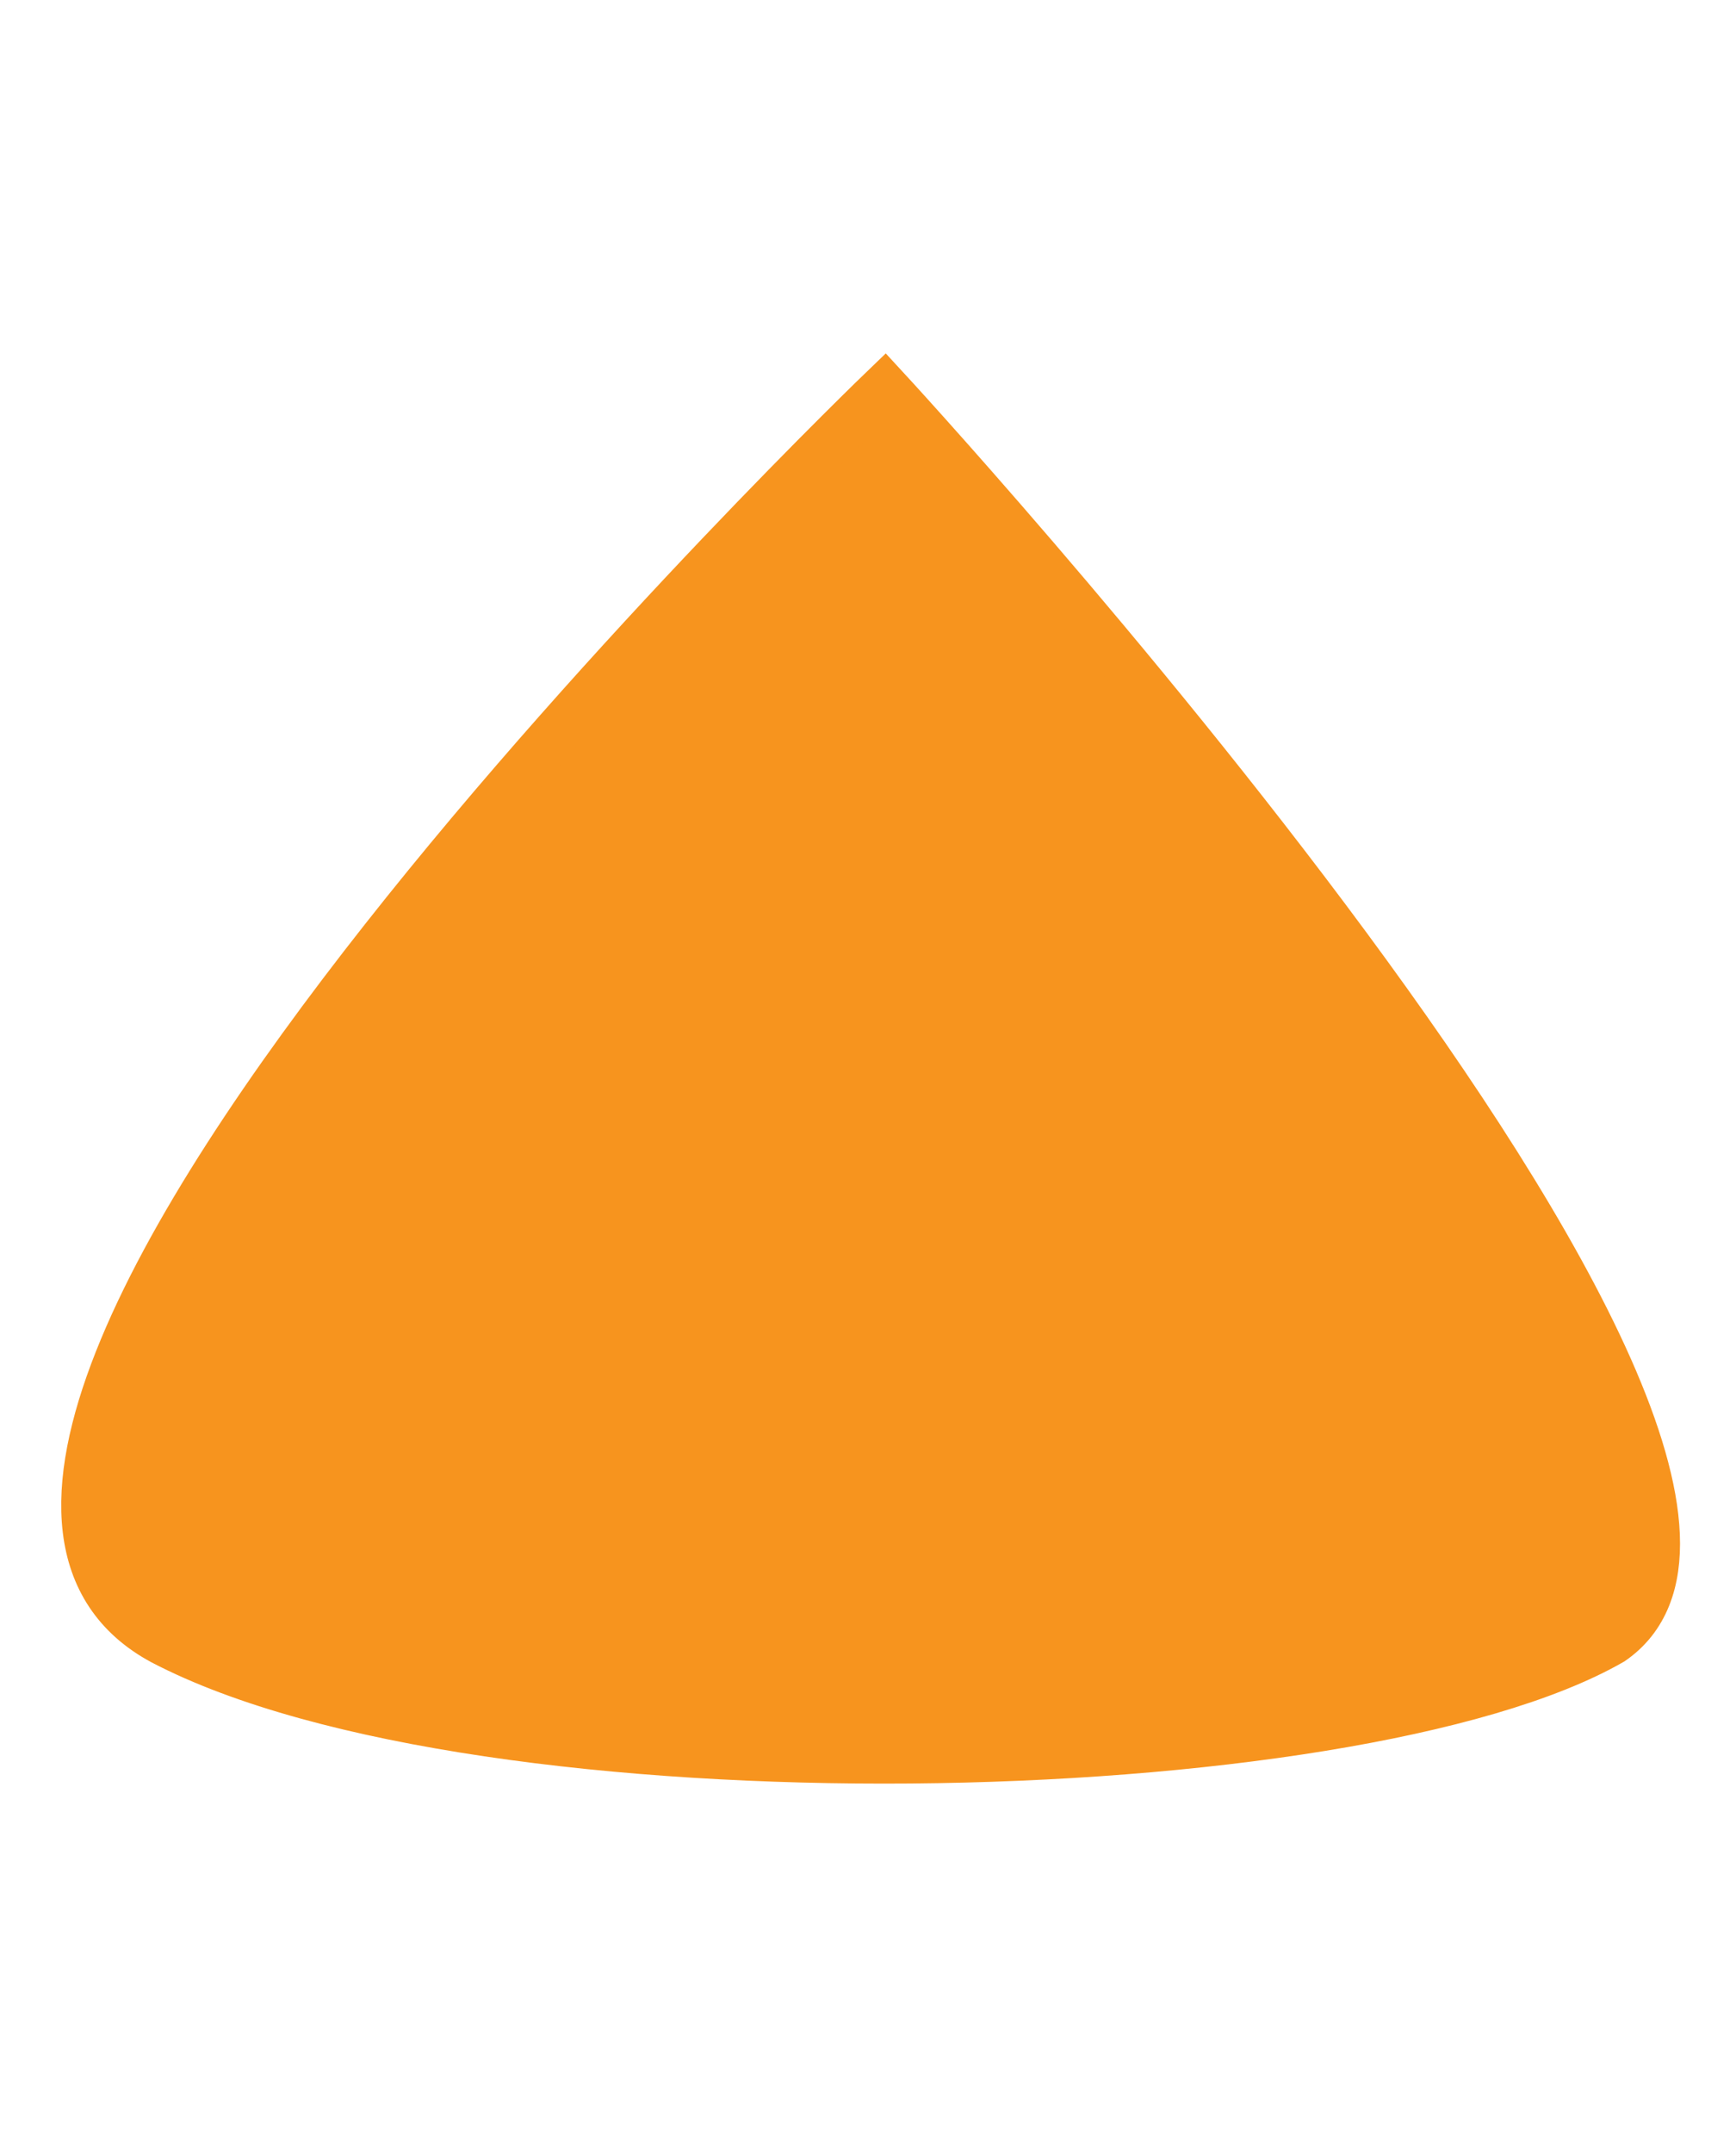 <?xml version="1.0" encoding="utf-8"?>
<!-- Generator: Adobe Illustrator 19.1.0, SVG Export Plug-In . SVG Version: 6.00 Build 0)  -->
<svg version="1.1" id="Layer_1" xmlns="http://www.w3.org/2000/svg" xmlns:xlink="http://www.w3.org/1999/xlink" x="0px" y="0px"
	 viewBox="0 0 36.3 45" style="enable-background:new 0 0 36.3 45;" xml:space="preserve">
<style type="text/css">
	.st0{fill:#BE1E2D;}
	.st1{fill:#58595B;}
	.st2{fill:none;stroke:#000000;stroke-width:3;stroke-miterlimit:10;}
	.st3{fill:#020202;}
	.st4{fill:#F7941E;stroke:#F7941E;stroke-miterlimit:10;}
</style>
<path class="st4" d="M18.5,8.1c0,0-22.9,22-15.1,26.2c6.7,3.5,24.9,3.1,30.3,0C39.2,30.5,18.5,8.1,18.5,8.1z"/>
</svg>
